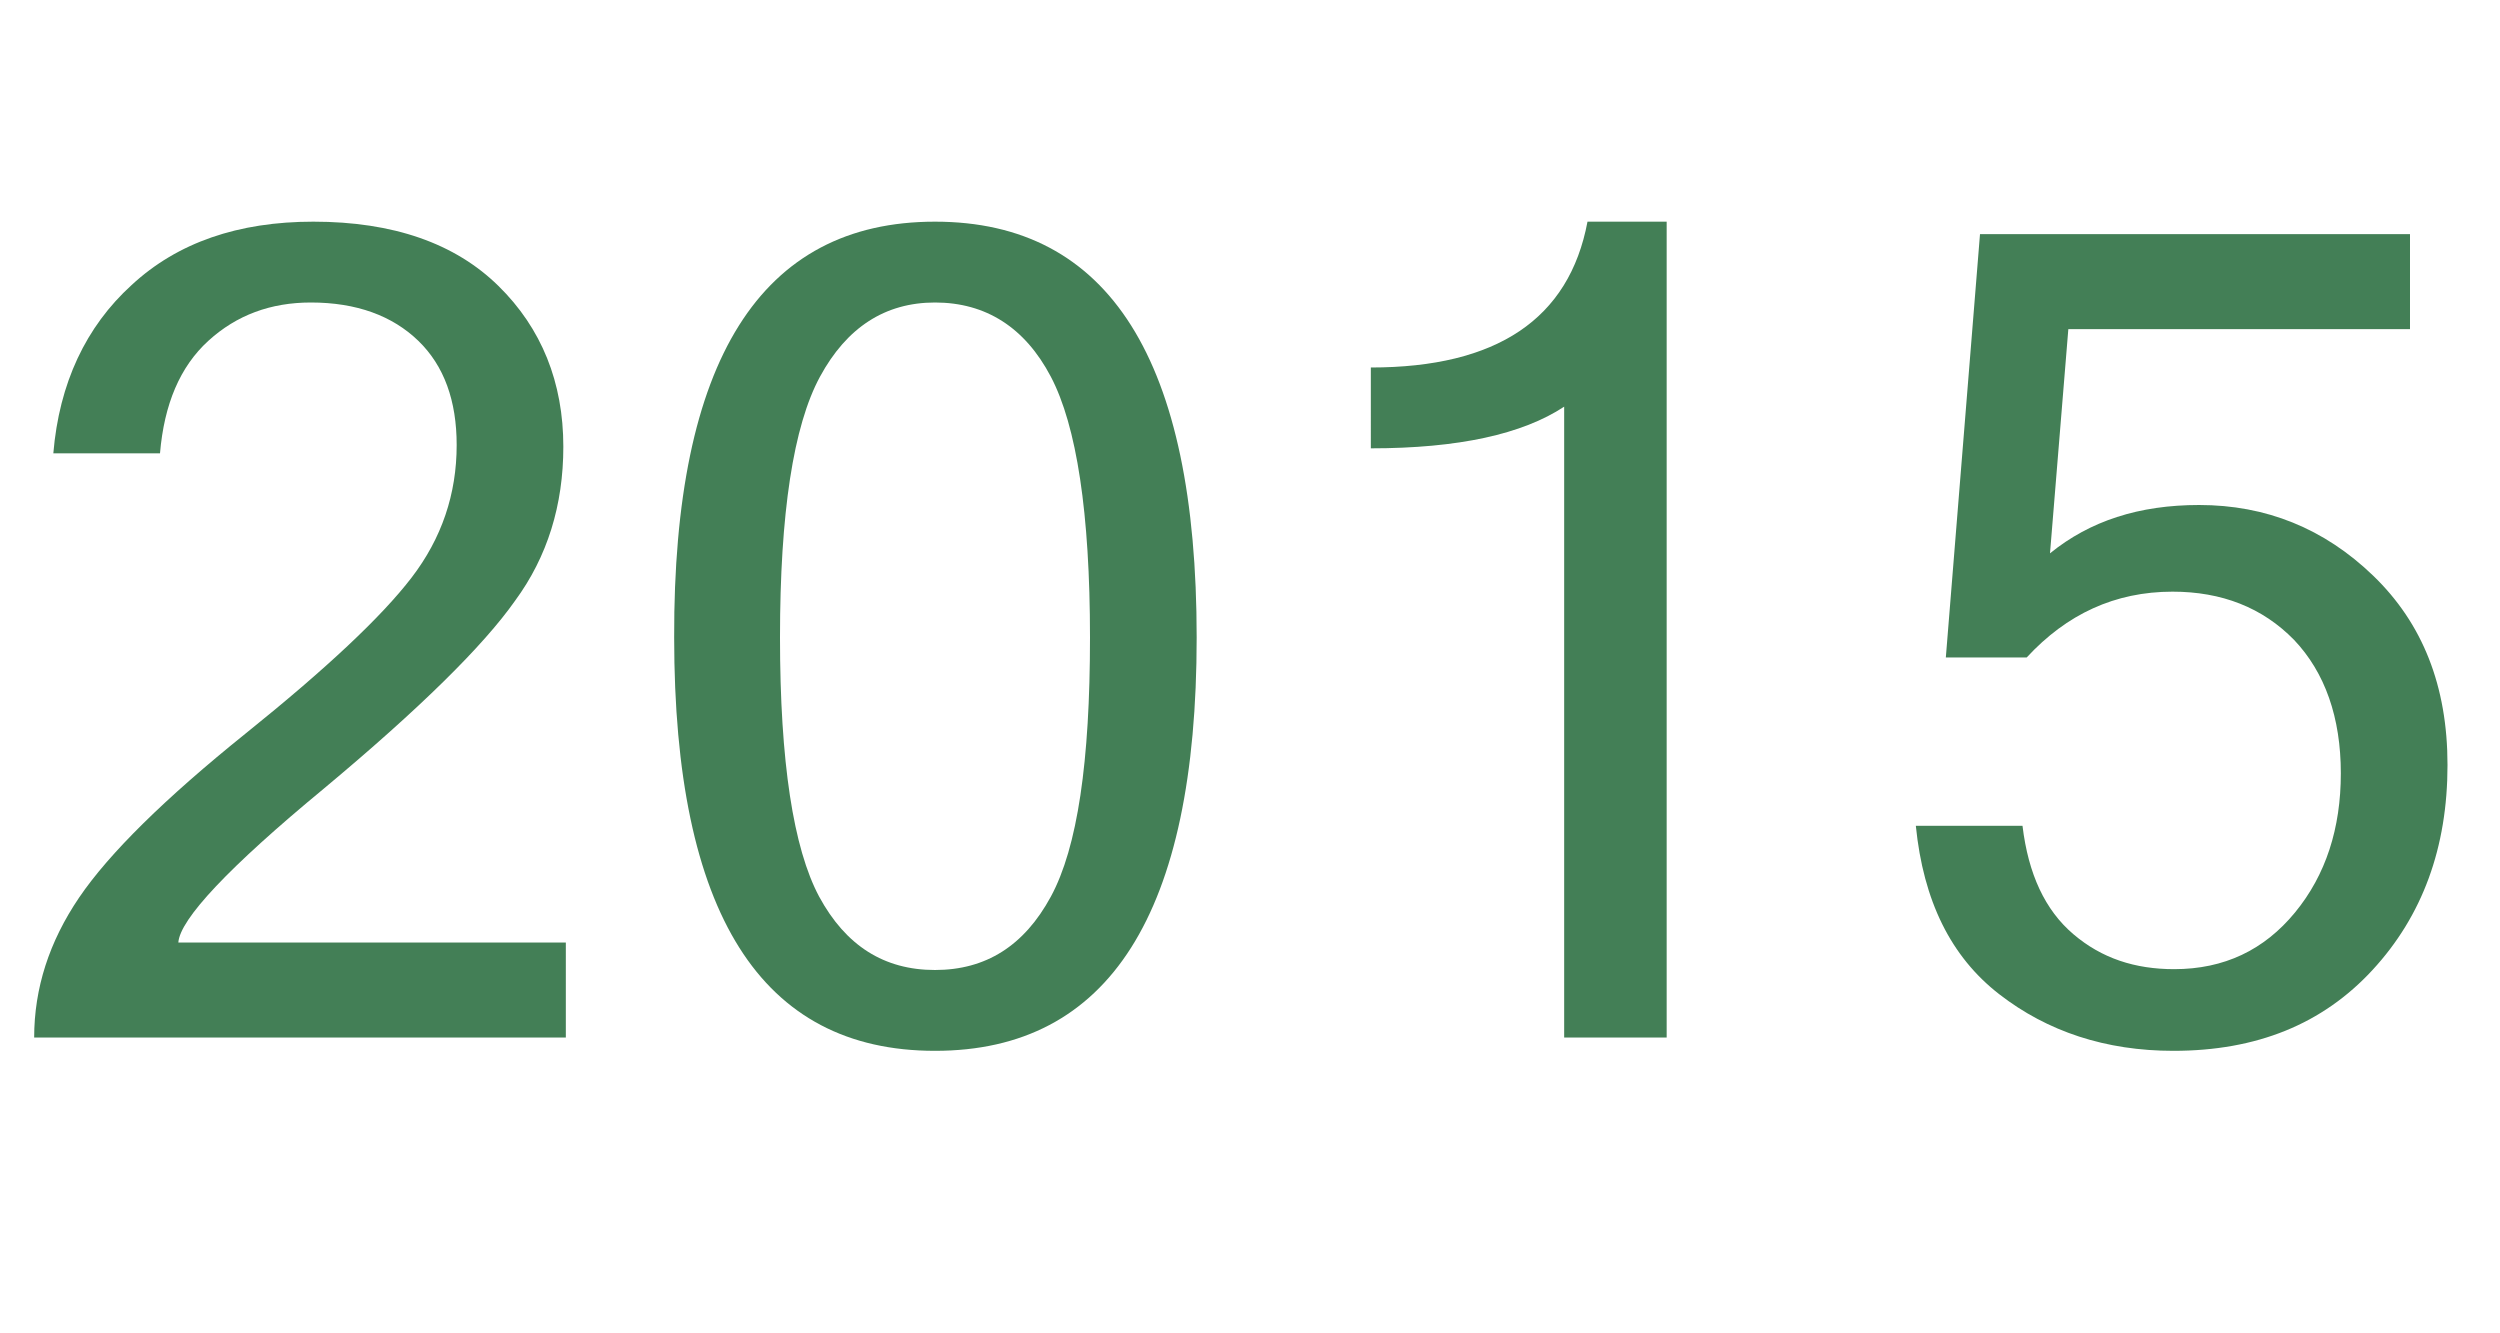 <?xml version="1.0" encoding="utf-8"?>
<!-- Generator: Adobe Illustrator 23.0.3, SVG Export Plug-In . SVG Version: 6.00 Build 0)  -->
<svg version="1.1" id="Слой_1" xmlns="http://www.w3.org/2000/svg" xmlns:xlink="http://www.w3.org/1999/xlink" x="0px" y="0px"
	 viewBox="0 0 30 16" style="enable-background:new 0 0 30 16;" xml:space="preserve">
<style type="text/css">
	.st0{fill:#437F56;}
</style>
<g>
	<path class="st0" d="M6.79,12.45H0.41c0-0.59,0.18-1.15,0.54-1.68s1.03-1.19,2-1.97c0.97-0.78,1.63-1.4,1.99-1.87
		c0.36-0.47,0.54-1,0.54-1.59c0-0.53-0.15-0.95-0.46-1.25c-0.31-0.3-0.74-0.46-1.29-0.46c-0.48,0-0.89,0.15-1.23,0.46
		C2.16,4.4,1.97,4.85,1.92,5.44H0.64C0.71,4.6,1.03,3.92,1.58,3.42c0.55-0.51,1.28-0.76,2.18-0.76c0.96,0,1.7,0.26,2.22,0.77
		C6.5,3.94,6.76,4.59,6.76,5.36c0,0.7-0.19,1.32-0.58,1.85C5.8,7.75,5.04,8.5,3.89,9.46c-1.15,0.95-1.73,1.57-1.75,1.85h4.65V12.45z
		"/>
	<path class="st0" d="M11.22,2.66c2.09,0,3.14,1.66,3.14,4.99c0,3.31-1.05,4.96-3.14,4.96c-2.09,0-3.13-1.65-3.13-4.96
		C8.08,4.32,9.13,2.66,11.22,2.66z M11.22,11.64c0.61,0,1.07-0.29,1.39-0.88c0.32-0.59,0.47-1.62,0.47-3.11
		c0-1.49-0.16-2.54-0.47-3.13c-0.31-0.59-0.78-0.89-1.39-0.89c-0.6,0-1.06,0.3-1.38,0.89C9.52,5.11,9.36,6.16,9.36,7.65
		c0,1.49,0.16,2.53,0.47,3.11C10.15,11.35,10.61,11.64,11.22,11.64z"/>
	<path class="st0" d="M20,12.45h-1.23V4.88c-0.5,0.33-1.27,0.5-2.32,0.5V4.41c1.51,0,2.38-0.58,2.6-1.75H20V12.45z"/>
	<path class="st0" d="M24.6,6.64c0.48-0.39,1.07-0.58,1.79-0.58c0.8,0,1.5,0.28,2.09,0.85c0.59,0.57,0.89,1.32,0.89,2.27
		c0,0.99-0.3,1.81-0.9,2.46c-0.6,0.65-1.39,0.97-2.39,0.97c-0.81,0-1.51-0.23-2.09-0.68c-0.58-0.45-0.91-1.12-1-2.02h1.28
		c0.07,0.58,0.27,1.01,0.61,1.3s0.74,0.42,1.21,0.42c0.6,0,1.08-0.23,1.45-0.68c0.37-0.45,0.55-1.01,0.55-1.67
		c0-0.67-0.19-1.21-0.56-1.6c-0.38-0.39-0.87-0.58-1.46-0.58c-0.69,0-1.27,0.27-1.75,0.79h-0.97l0.41-5.08h5.16v1.14h-4.1L24.6,6.64
		z"/>
</g>
</svg>
